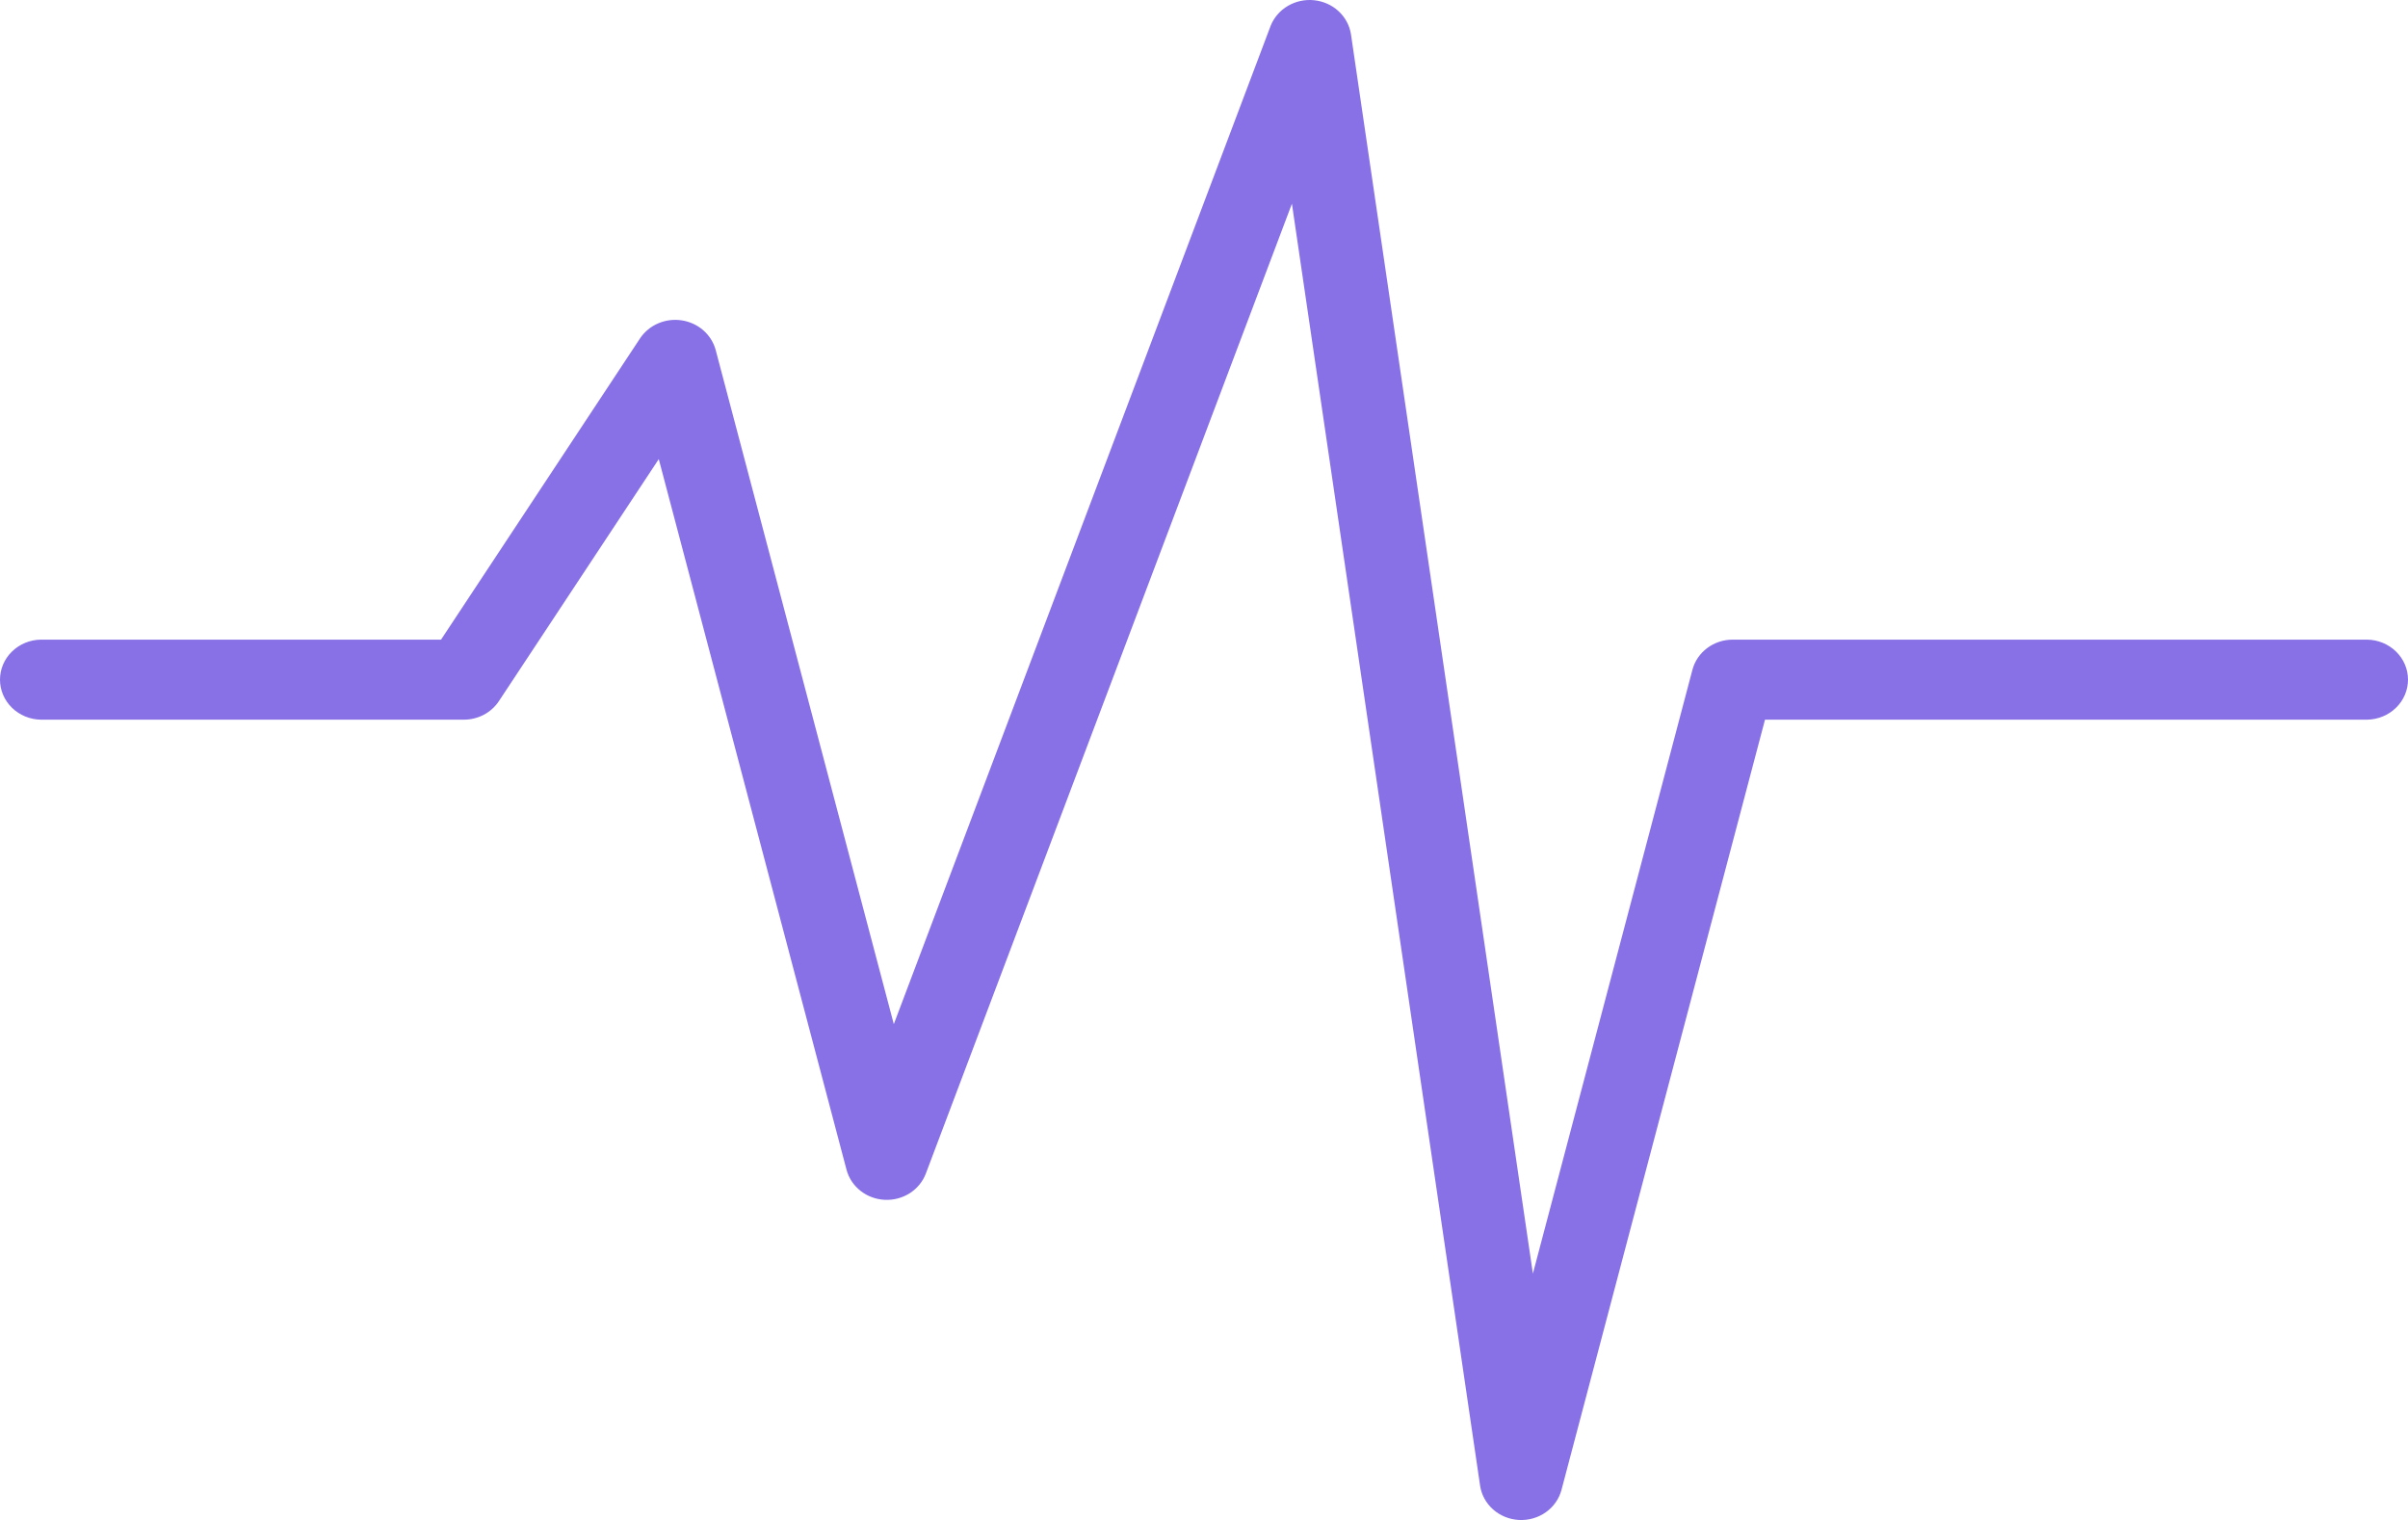 <svg width="141" height="89" viewBox="0 0 141 89" fill="none" xmlns="http://www.w3.org/2000/svg">
<path d="M138.606 37.452H101.458C100.917 37.452 100.392 37.625 99.965 37.945C99.537 38.265 99.233 38.712 99.1 39.217L89.758 74.572L79.101 1.977C79.014 1.467 78.756 0.998 78.366 0.643C77.975 0.288 77.474 0.066 76.94 0.013C76.406 -0.041 75.869 0.076 75.411 0.346C74.953 0.615 74.599 1.022 74.405 1.505L52.337 59.966L41.901 20.472C41.778 20.034 41.526 19.639 41.176 19.334C40.825 19.03 40.39 18.831 39.924 18.759C39.458 18.687 38.981 18.746 38.549 18.93C38.117 19.113 37.75 19.413 37.491 19.793L25.825 37.452H2.395C1.757 37.461 1.147 37.712 0.699 38.151C0.251 38.589 -1.91616e-05 39.18 1.0964e-09 39.795C1.91638e-05 40.41 0.251 41.001 0.699 41.439C1.148 41.877 1.757 42.129 2.395 42.138H27.16C27.569 42.138 27.972 42.038 28.331 41.849C28.69 41.659 28.993 41.385 29.213 41.052L38.574 26.882L49.568 68.49C49.697 68.975 49.983 69.408 50.386 69.725C50.788 70.042 51.285 70.227 51.805 70.252C52.324 70.277 52.838 70.141 53.272 69.864C53.705 69.587 54.035 69.184 54.213 68.713L75.648 11.928L86.666 86.985C86.745 87.523 87.016 88.017 87.431 88.384C87.846 88.751 88.381 88.967 88.944 88.997C89.506 89.026 90.062 88.866 90.516 88.545C90.97 88.224 91.294 87.761 91.433 87.235L103.349 42.138H138.606C139.245 42.128 139.853 41.877 140.301 41.438C140.749 41 141 40.41 141 39.795C141 39.18 140.749 38.59 140.301 38.151C139.853 37.713 139.245 37.462 138.606 37.452V37.452Z" fill="#8870E6"/>
</svg>
